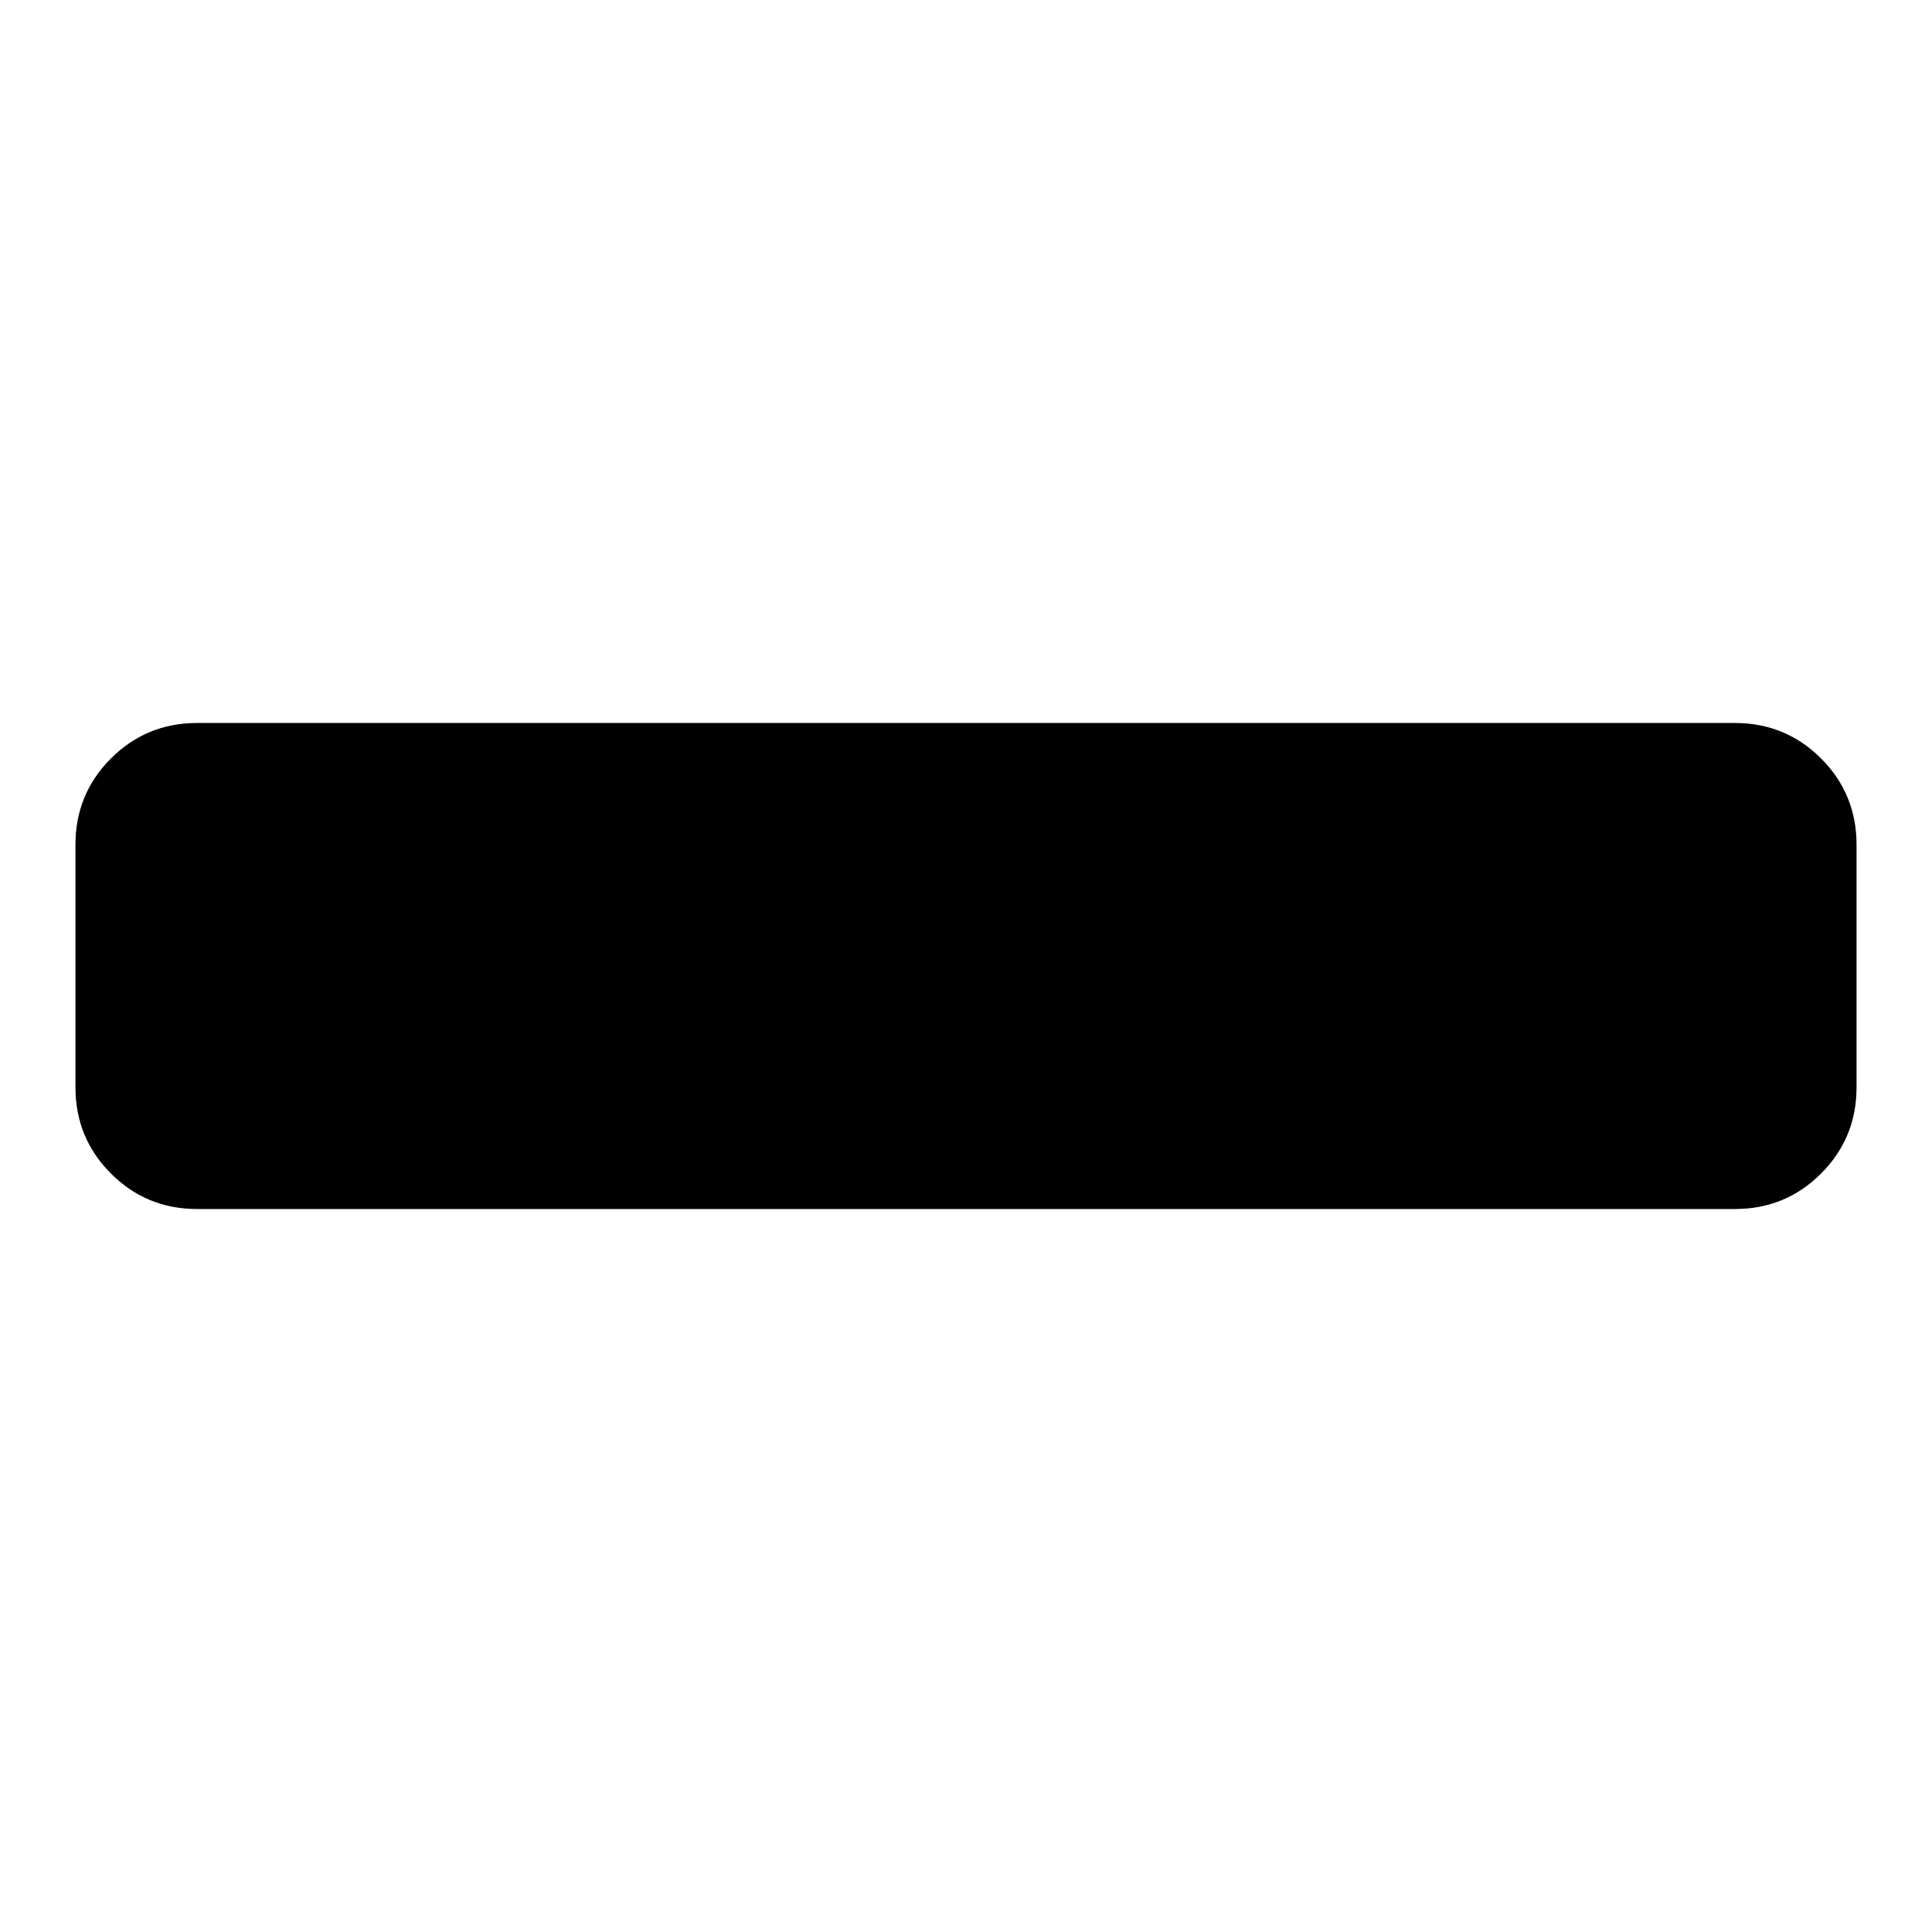 
<svg version="1.1" x="0px" y="0px" viewBox="0 0 256 256" enableBackground="new 0 0 256 256" >
<g><g><path  d="M246,144.1c0,4.5-1.6,8.3-4.7,11.4c-3.1,3.1-6.9,4.7-11.4,4.7H26.1c-4.5,0-8.3-1.6-11.4-4.7c-3.1-3.1-4.7-6.9-4.7-11.4v-32.2c0-4.5,1.6-8.3,4.7-11.4c3.1-3.1,6.9-4.7,11.4-4.7h203.8c4.5,0,8.3,1.6,11.4,4.7c3.1,3.1,4.7,6.9,4.7,11.4V144.1L246,144.1z"/></g></g>
</svg>